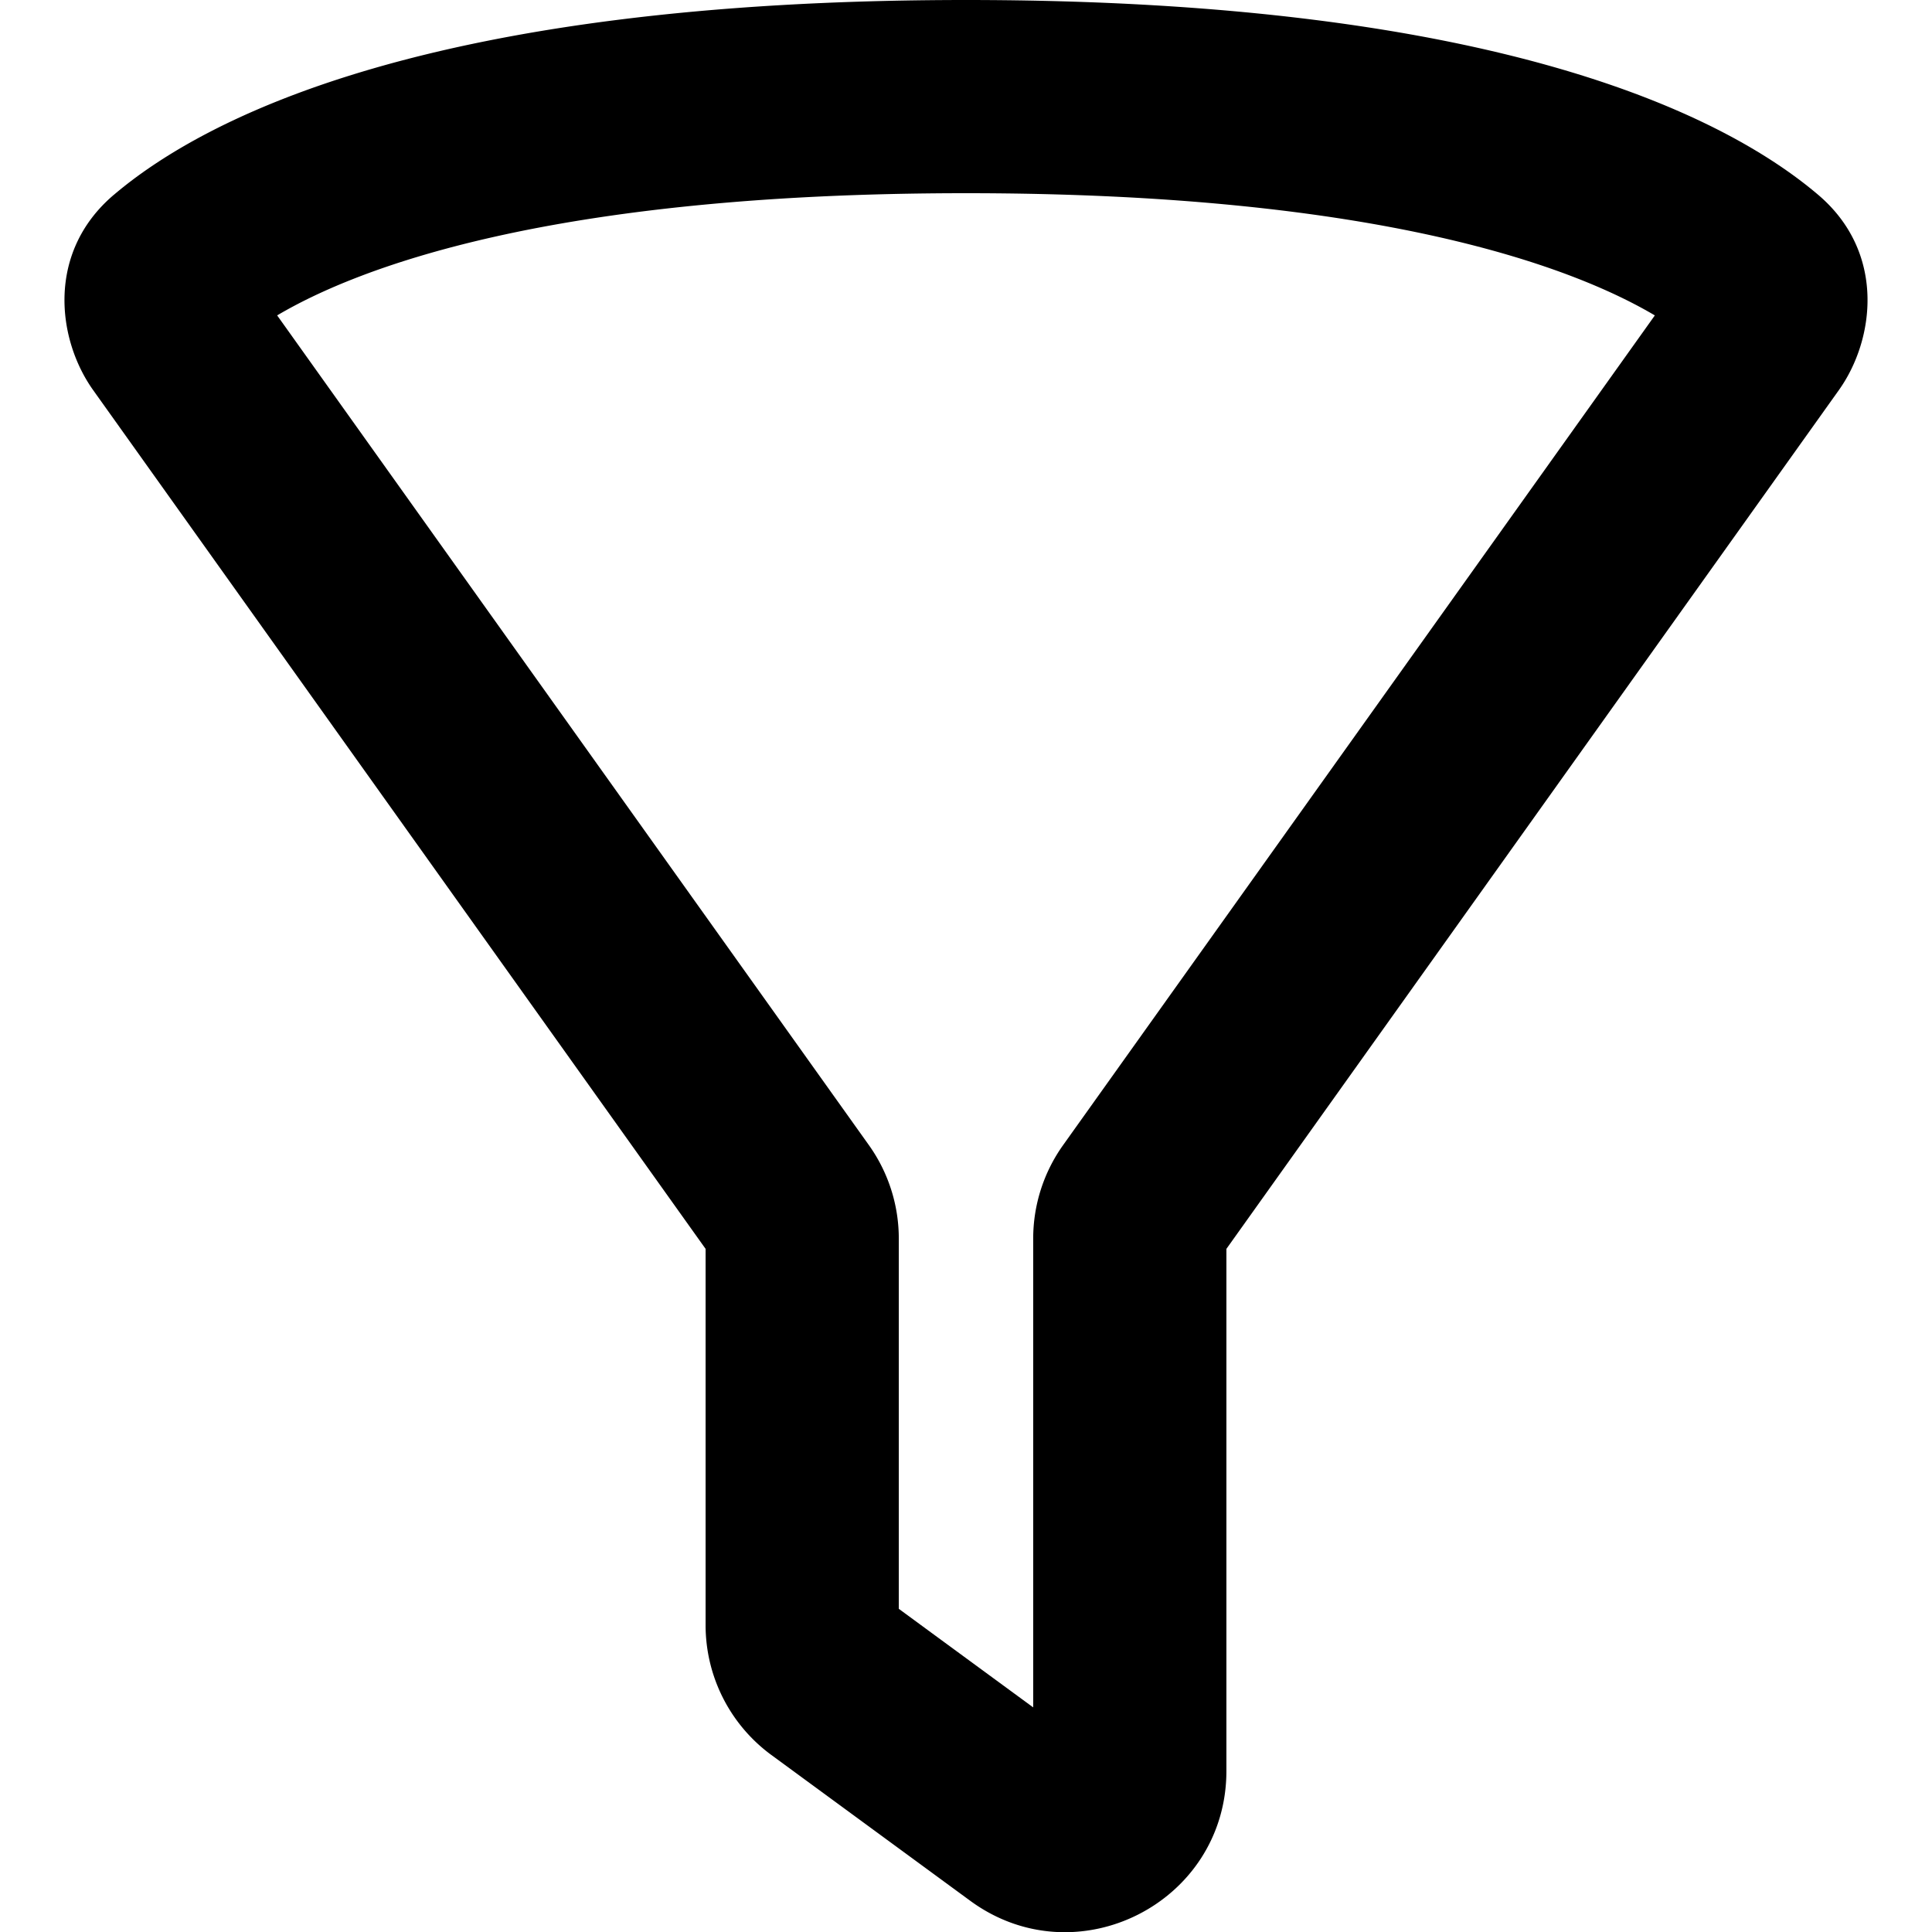 <svg xmlns="http://www.w3.org/2000/svg" fill="currentColor" viewBox="0 0 120 120">
  <g clip-path="url(#a)">
    <path fill="#000" fill-rule="evenodd" d="m17.215 19.59 36.752 51.534a10 10 0 0 1 1.859 5.806v22.998l8.348 6.121V76.93a10 10 0 0 1 1.858-5.806l36.753-51.533C97.821 16.654 85.87 12 60 12c-25.87 0-37.821 4.654-42.785 7.59ZM7.07 12.102C12.71 7.308 26.742 0 60 0c33.259 0 47.292 7.308 52.931 12.101 4.206 3.575 3.525 8.988 1.282 12.133L76.174 77.57v32.425c0 8.19-9.308 12.907-15.913 8.065l-12.348-9.053a10 10 0 0 1-4.087-8.065V77.57L5.788 24.234c-2.244-3.145-2.925-8.558 1.281-12.133Z" clip-rule="evenodd"/>
  </g>
  <defs>
    <clipPath id="a">
      <rect width="120" height="120" fill="#fff"/>
    </clipPath>
  </defs>
</svg>
